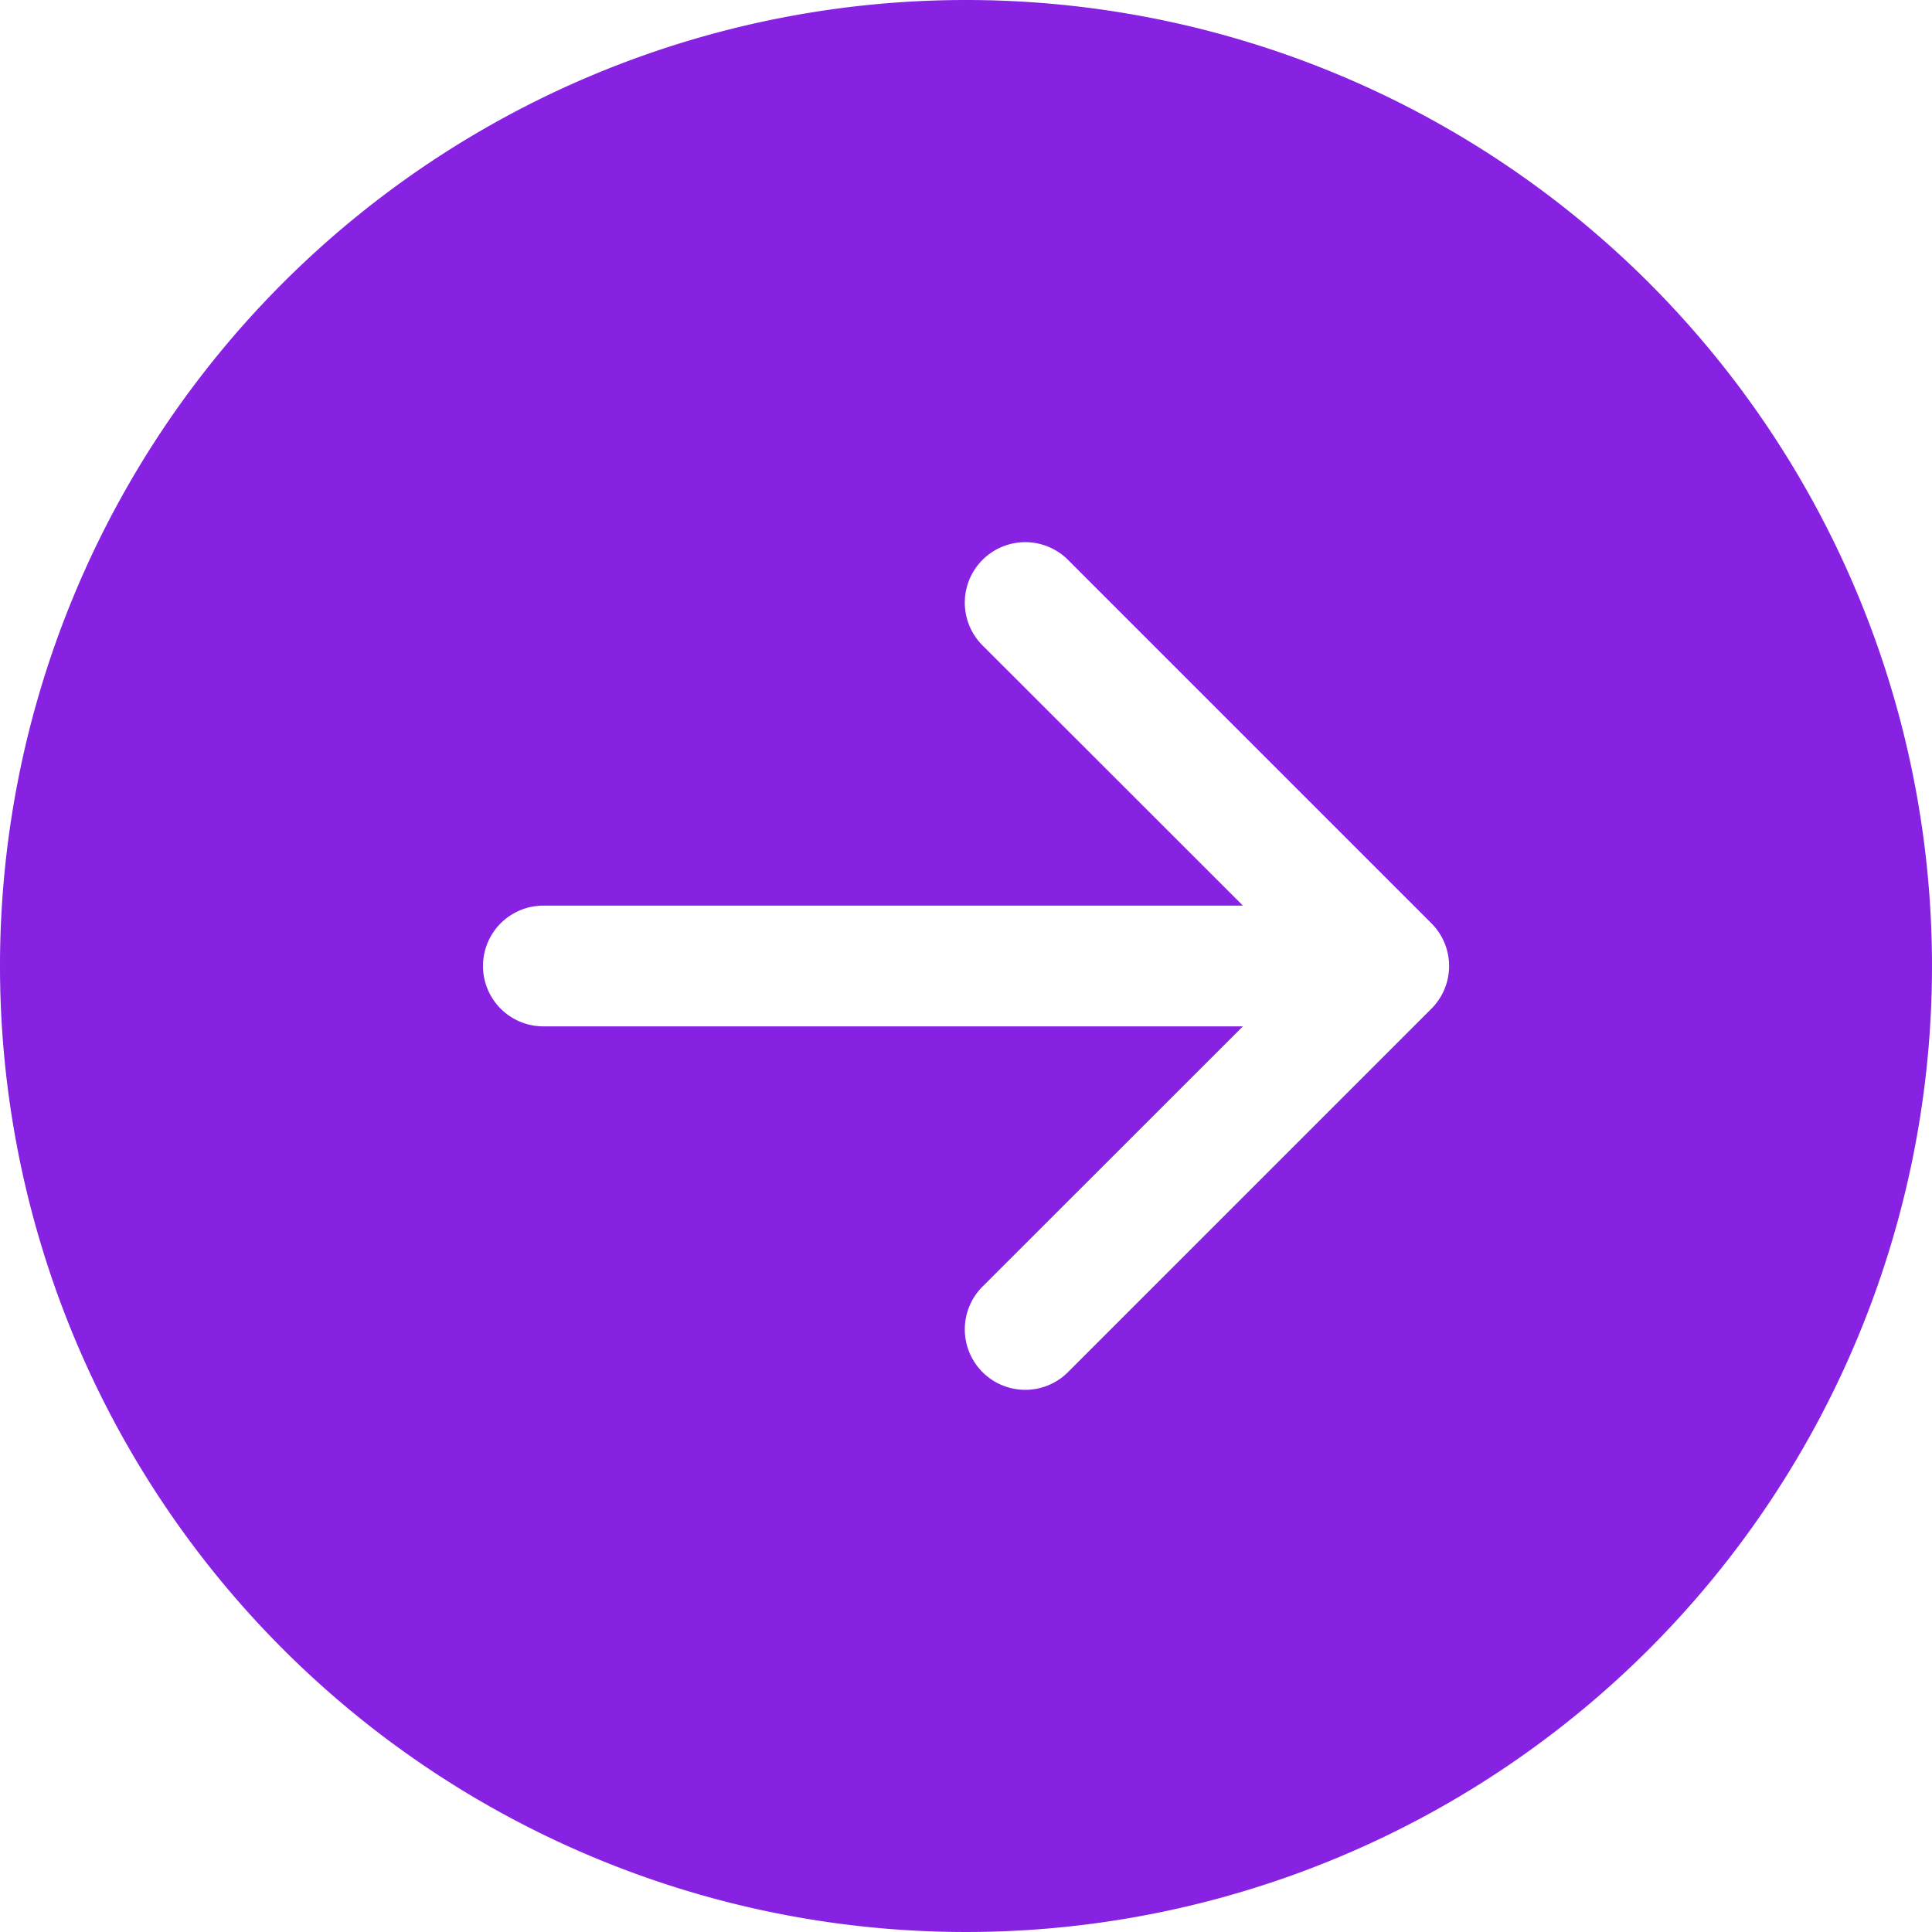 <svg xmlns="http://www.w3.org/2000/svg" width="40" height="40" viewBox="0 0 40 40">
  <path id="arrow-right-circle-fill" d="M20,0A20,20,0,1,1,0,20,20,20,0,0,1,20,0ZM11.25,18.75a1.25,1.25,0,0,0,0,2.5H25.733l-5.368,5.365a1.252,1.252,0,1,0,1.77,1.77l7.5-7.5a1.25,1.25,0,0,0,0-1.77l-7.5-7.5a1.252,1.252,0,1,0-1.77,1.77l5.368,5.365Z" fill="#8722E2"/>
</svg>
